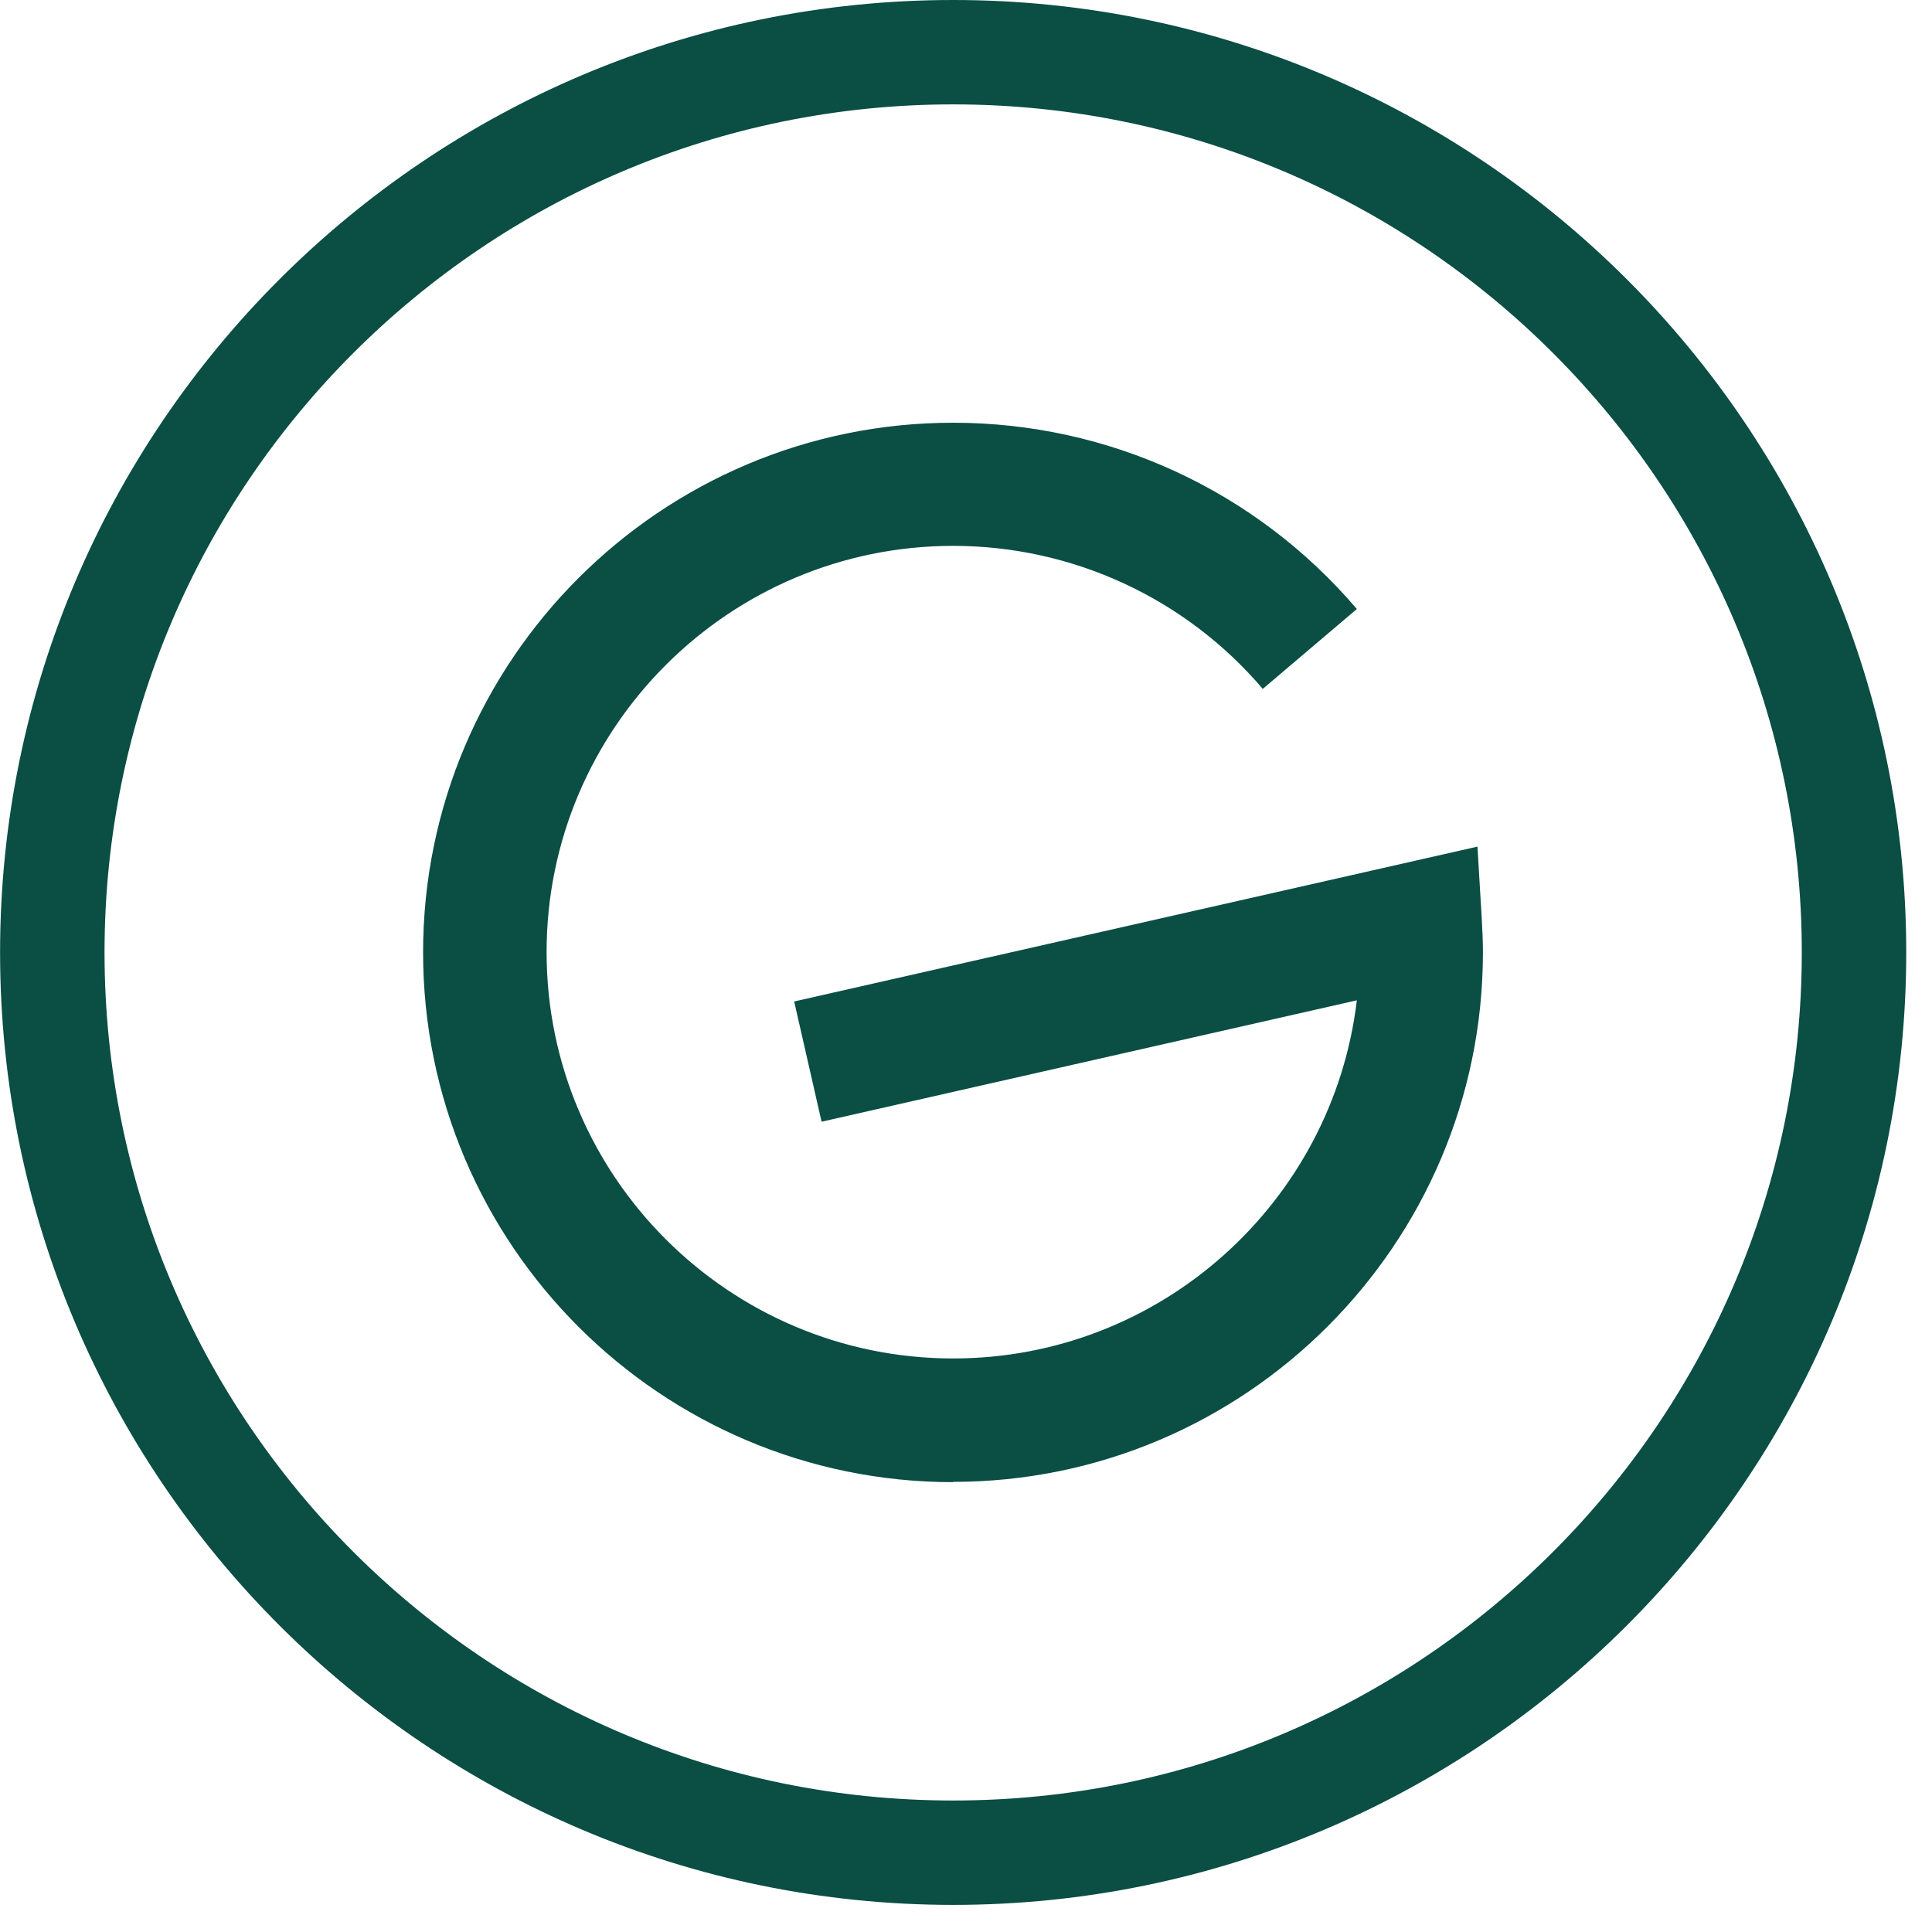 <?xml version="1.0" encoding="UTF-8" standalone="no"?>
<!DOCTYPE svg PUBLIC "-//W3C//DTD SVG 1.1//EN" "http://www.w3.org/Graphics/SVG/1.1/DTD/svg11.dtd">
<svg width="100%" height="100%" viewBox="0 0 67 67" version="1.1" xmlns="http://www.w3.org/2000/svg" xmlns:xlink="http://www.w3.org/1999/xlink" xml:space="preserve" xmlns:serif="http://www.serif.com/" style="fill-rule:evenodd;clip-rule:evenodd;stroke-linejoin:round;stroke-miterlimit:2;">
    <g transform="matrix(0.433,0,0,1,0,0)">
        <g transform="matrix(2.311,0,0,1,-200.126,0)">
            <path d="M119.63,51.4C109.5,51.4 101.26,43.16 101.26,33.03C101.26,22.9 109.5,14.66 119.63,14.66C125.02,14.66 130.12,17.01 133.62,21.12L130.36,23.89C127.68,20.74 123.76,18.93 119.63,18.93C111.86,18.93 105.54,25.25 105.54,33.02C105.54,40.79 111.86,47.11 119.63,47.11C126.83,47.11 132.79,41.68 133.62,34.69L115.07,38.9L114.12,34.73L137.8,29.36L137.95,31.87C137.97,32.25 137.99,32.64 137.99,33.02C137.99,43.15 129.75,51.39 119.62,51.39L119.63,51.4Z" style="fill:rgb(10,78,68);fill-rule:nonzero;"/>
        </g>
        <g transform="matrix(2.311,0,0,1,-200.126,0)">
            <path d="M119.63,66.06C101.42,66.06 86.6,51.24 86.6,33.03C86.6,14.82 101.41,0 119.63,0C137.85,0 152.66,14.82 152.66,33.03C152.66,51.24 137.84,66.06 119.63,66.06ZM119.63,3.62C103.41,3.62 90.22,16.81 90.22,33.03C90.22,49.25 103.41,62.44 119.63,62.44C135.85,62.44 149.04,49.25 149.04,33.03C149.04,16.81 135.85,3.62 119.63,3.62Z" style="fill:rgb(10,78,68);fill-rule:nonzero;"/>
        </g>
    </g>
</svg>
